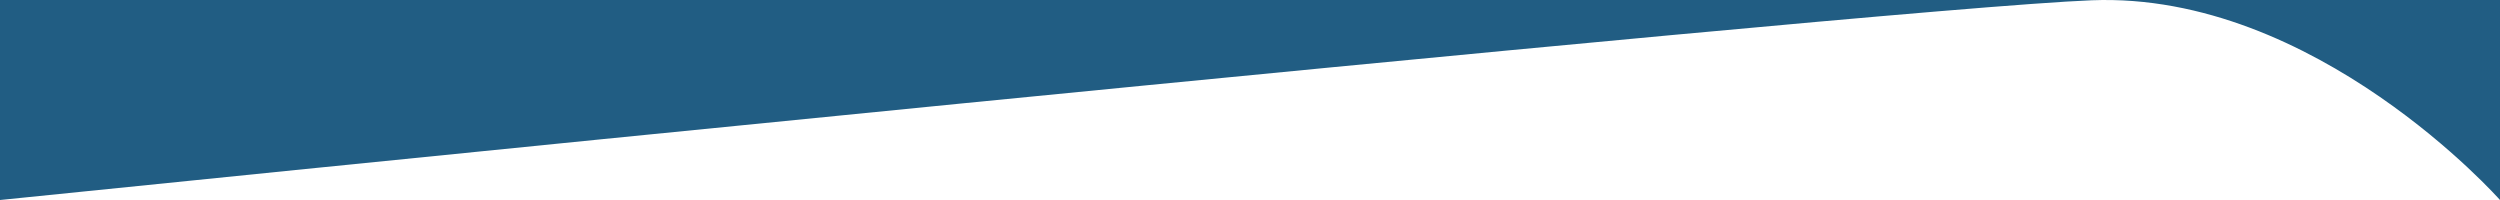 <svg width="1250" height="100" viewBox="0 0 1250 100" fill="none" xmlns="http://www.w3.org/2000/svg">
<path d="M0 0H1250V100C1250 100 1157.81 -4.27 1045.83 0.136C933.854 4.542 0 100 0 100V0Z" fill="#215D83"/>
</svg>
